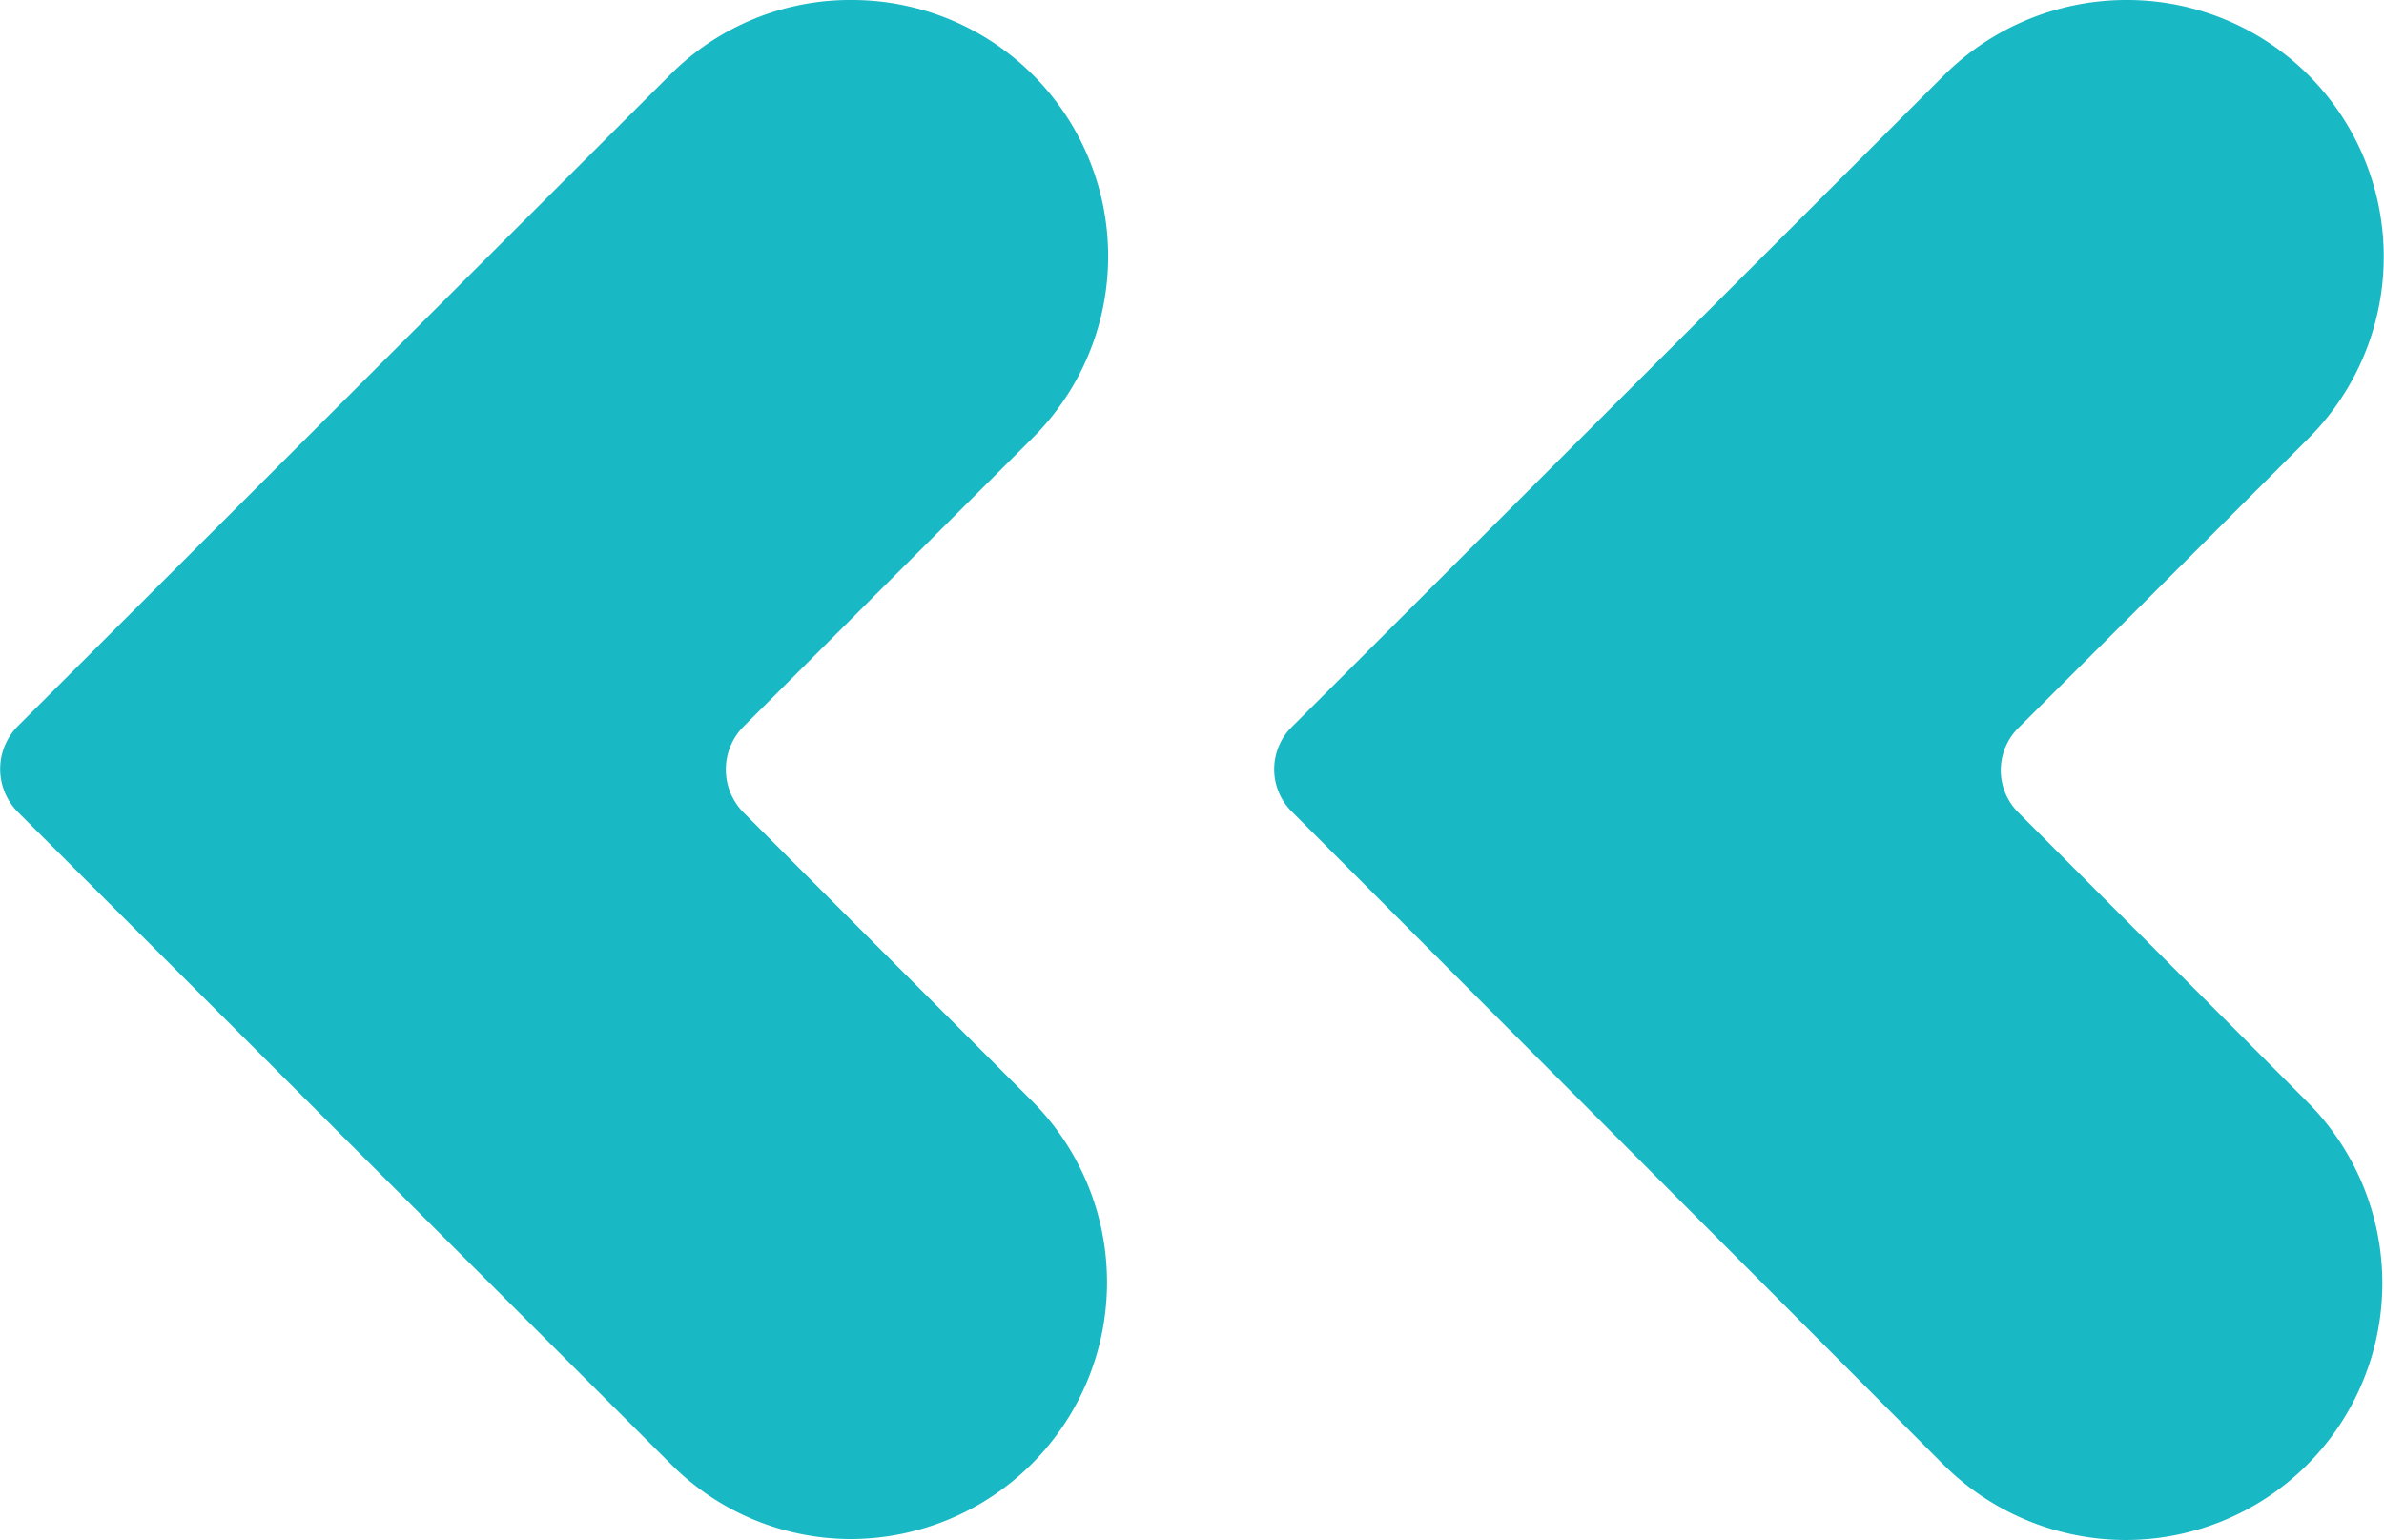 <svg id="Layer_1" data-name="Layer 1" xmlns="http://www.w3.org/2000/svg" viewBox="0 0 50.79 32.82"><defs><style>.cls-1{fill:#18b8c4;}</style></defs><title>hideDetail</title><path class="cls-1" d="M165,296.81h0a5.47,5.47,0,0,0,3.87-9.33l-6.15-6.16a1.27,1.27,0,0,1,0-1.82l6.16-6.15A5.47,5.47,0,0,0,165,264h0a5.51,5.51,0,0,0-3.87,1.6l-13.89,13.88a1.27,1.27,0,0,0,0,1.82l13.87,13.9A5.51,5.51,0,0,0,165,296.81Z" transform="translate(-119.71 -264)"/><path class="cls-1" d="M137.83,296.79h0a5.47,5.47,0,0,0,3.87-9.33l-6.15-6.15a1.3,1.3,0,0,1,0-1.83l6.16-6.15a5.46,5.46,0,0,0-3.86-9.33h0a5.41,5.41,0,0,0-3.86,1.59l-13.9,13.88a1.3,1.3,0,0,0,0,1.83L134,295.19A5.42,5.42,0,0,0,137.83,296.79Z" transform="translate(-119.71 -264)"/></svg>